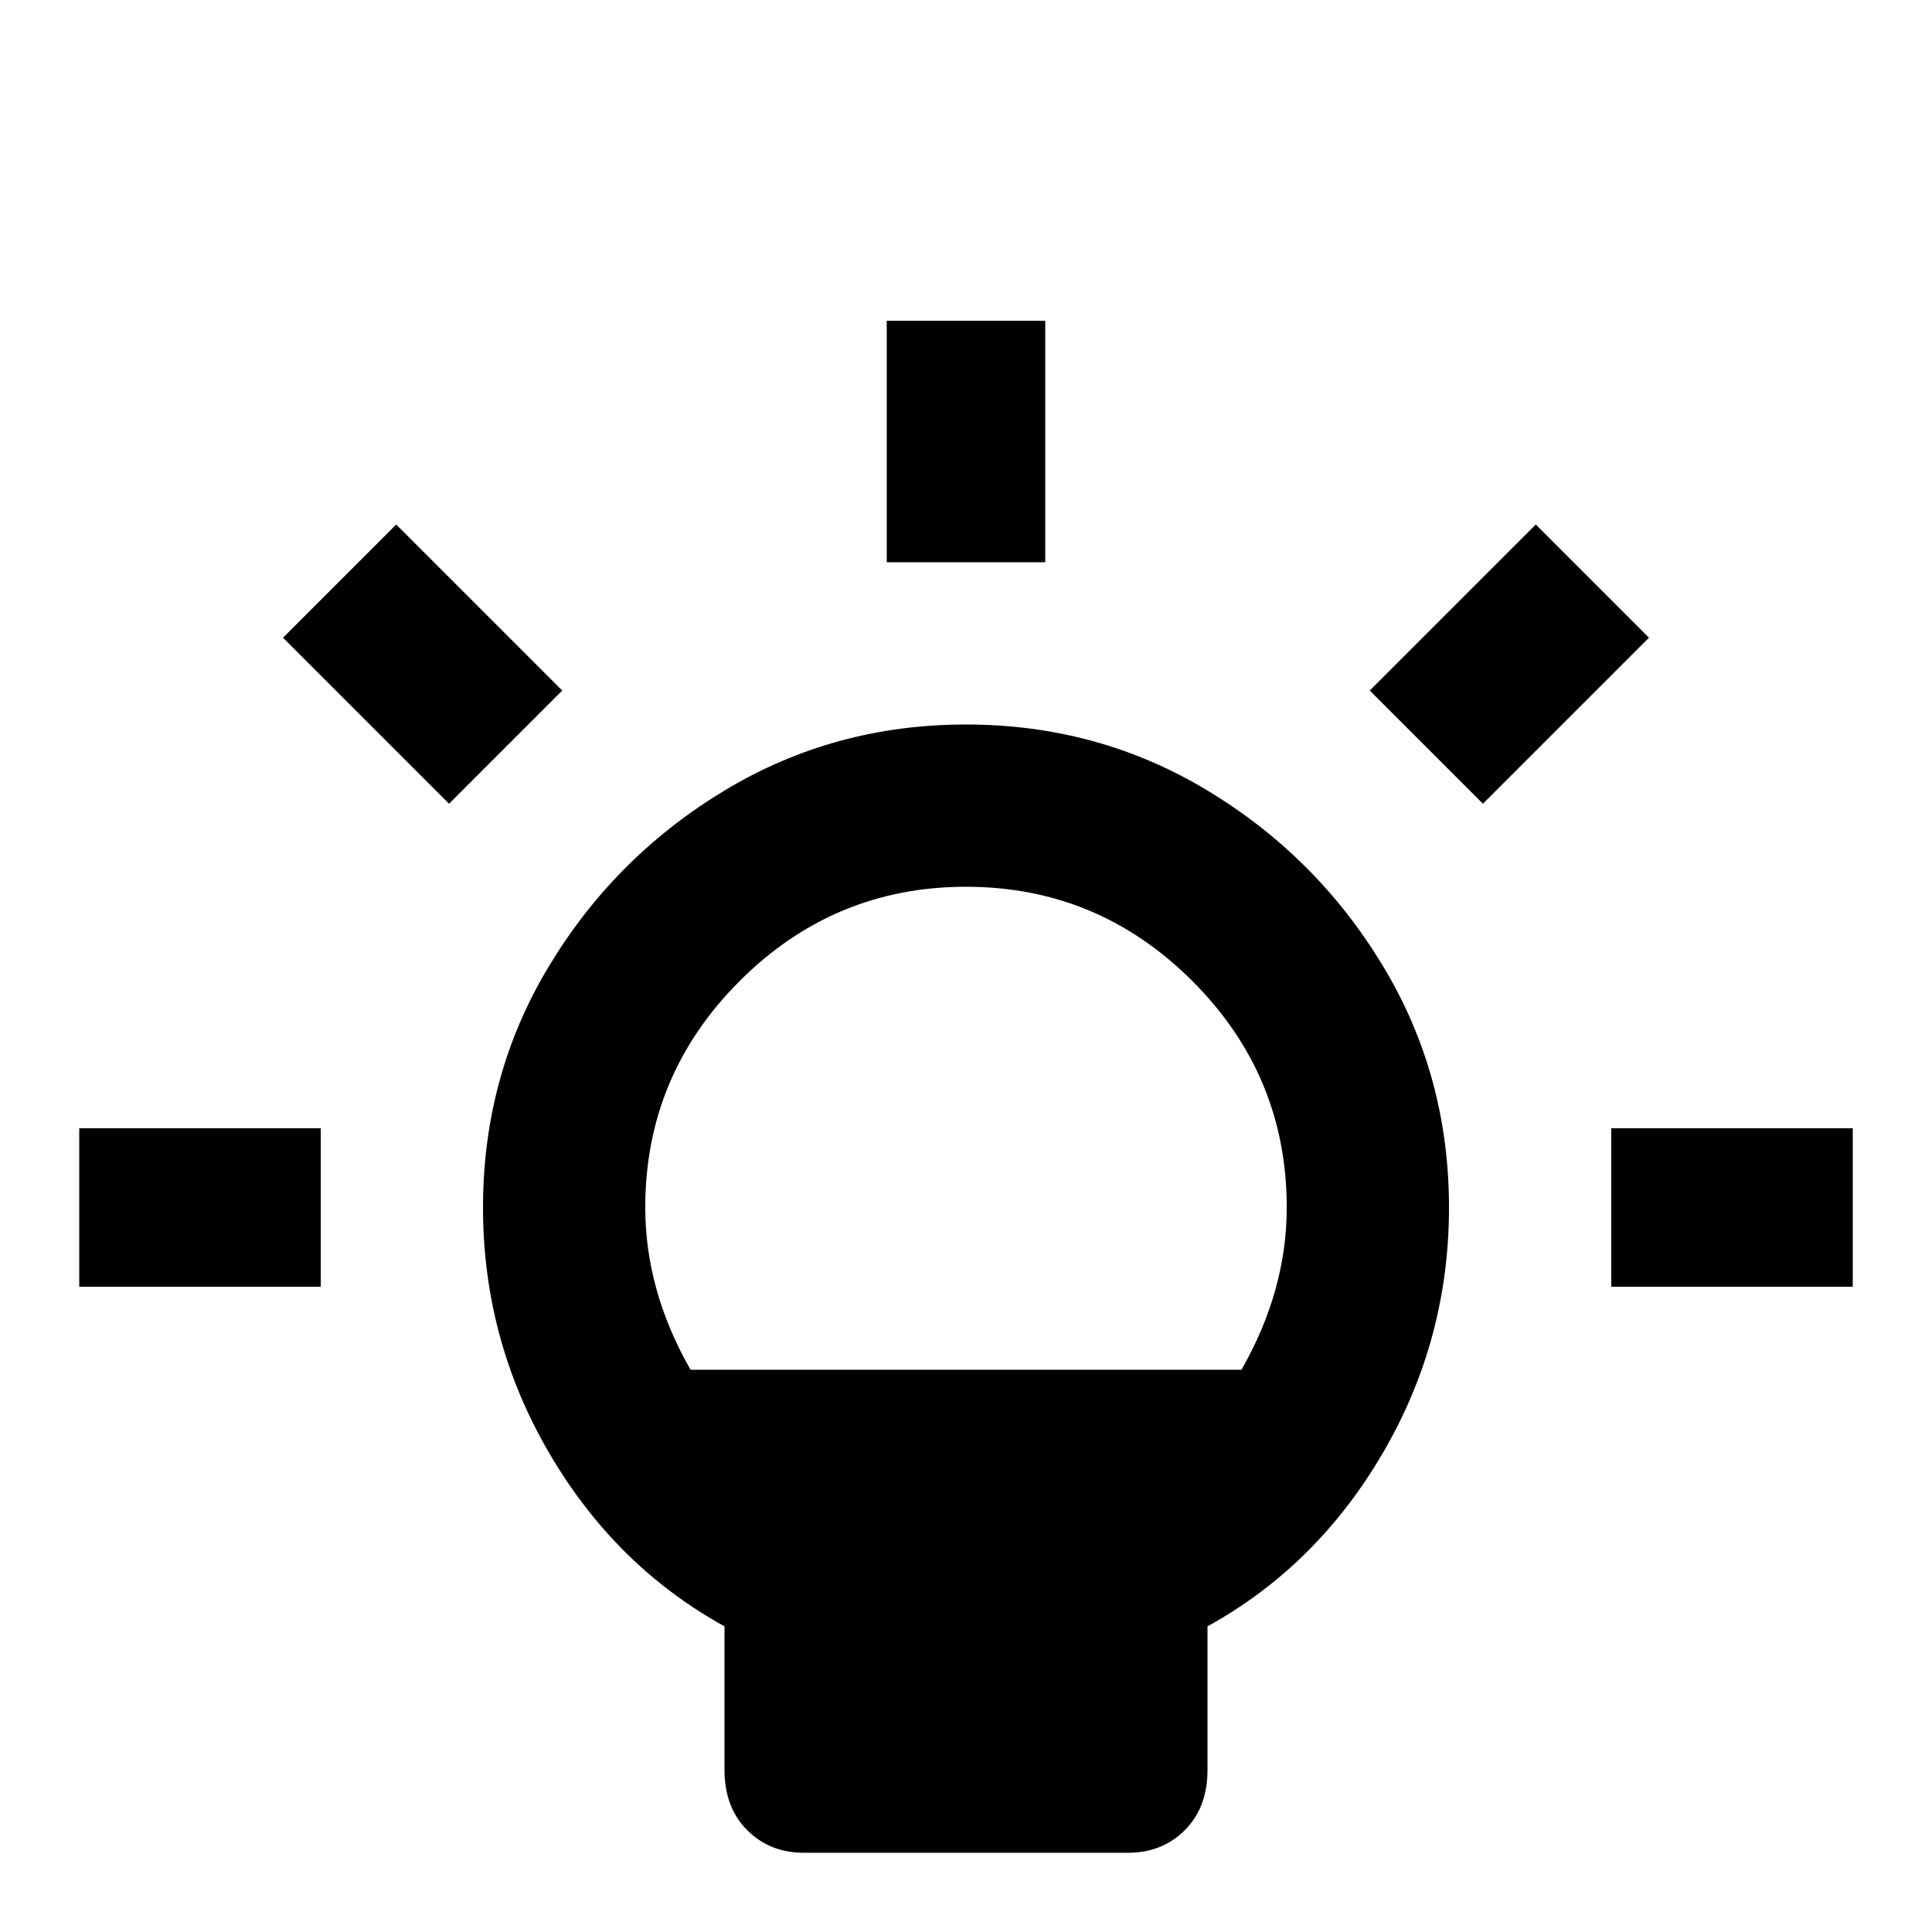 <svg xmlns="http://www.w3.org/2000/svg" viewBox="0 -512 512 512">
	<path fill="#000000" d="M21 -213H85V-171H21ZM277 -427H235V-363H277ZM105 -373L75 -343L119 -299L149 -329ZM407 -373L363 -329L393 -299L437 -343ZM213 21Q213 31 219 37Q225 43 235 43H277Q287 43 293 37Q299 31 299 21V0H213ZM427 -213V-171H491V-213ZM384 -192Q384 -157 366.5 -127Q349 -97 320 -81V-43Q320 -33 314 -27Q308 -21 299 -21H213Q204 -21 198 -27Q192 -33 192 -43V-81Q163 -97 145.5 -127Q128 -157 128 -192Q128 -227 145.5 -256Q163 -285 192 -302.5Q221 -320 256 -320Q291 -320 320 -302.5Q349 -285 366.5 -256Q384 -227 384 -192ZM341 -192Q341 -227 316 -252Q291 -277 256 -277Q221 -277 196 -252Q171 -227 171 -192Q171 -170 183 -149H329Q341 -170 341 -192Z"/>
</svg>